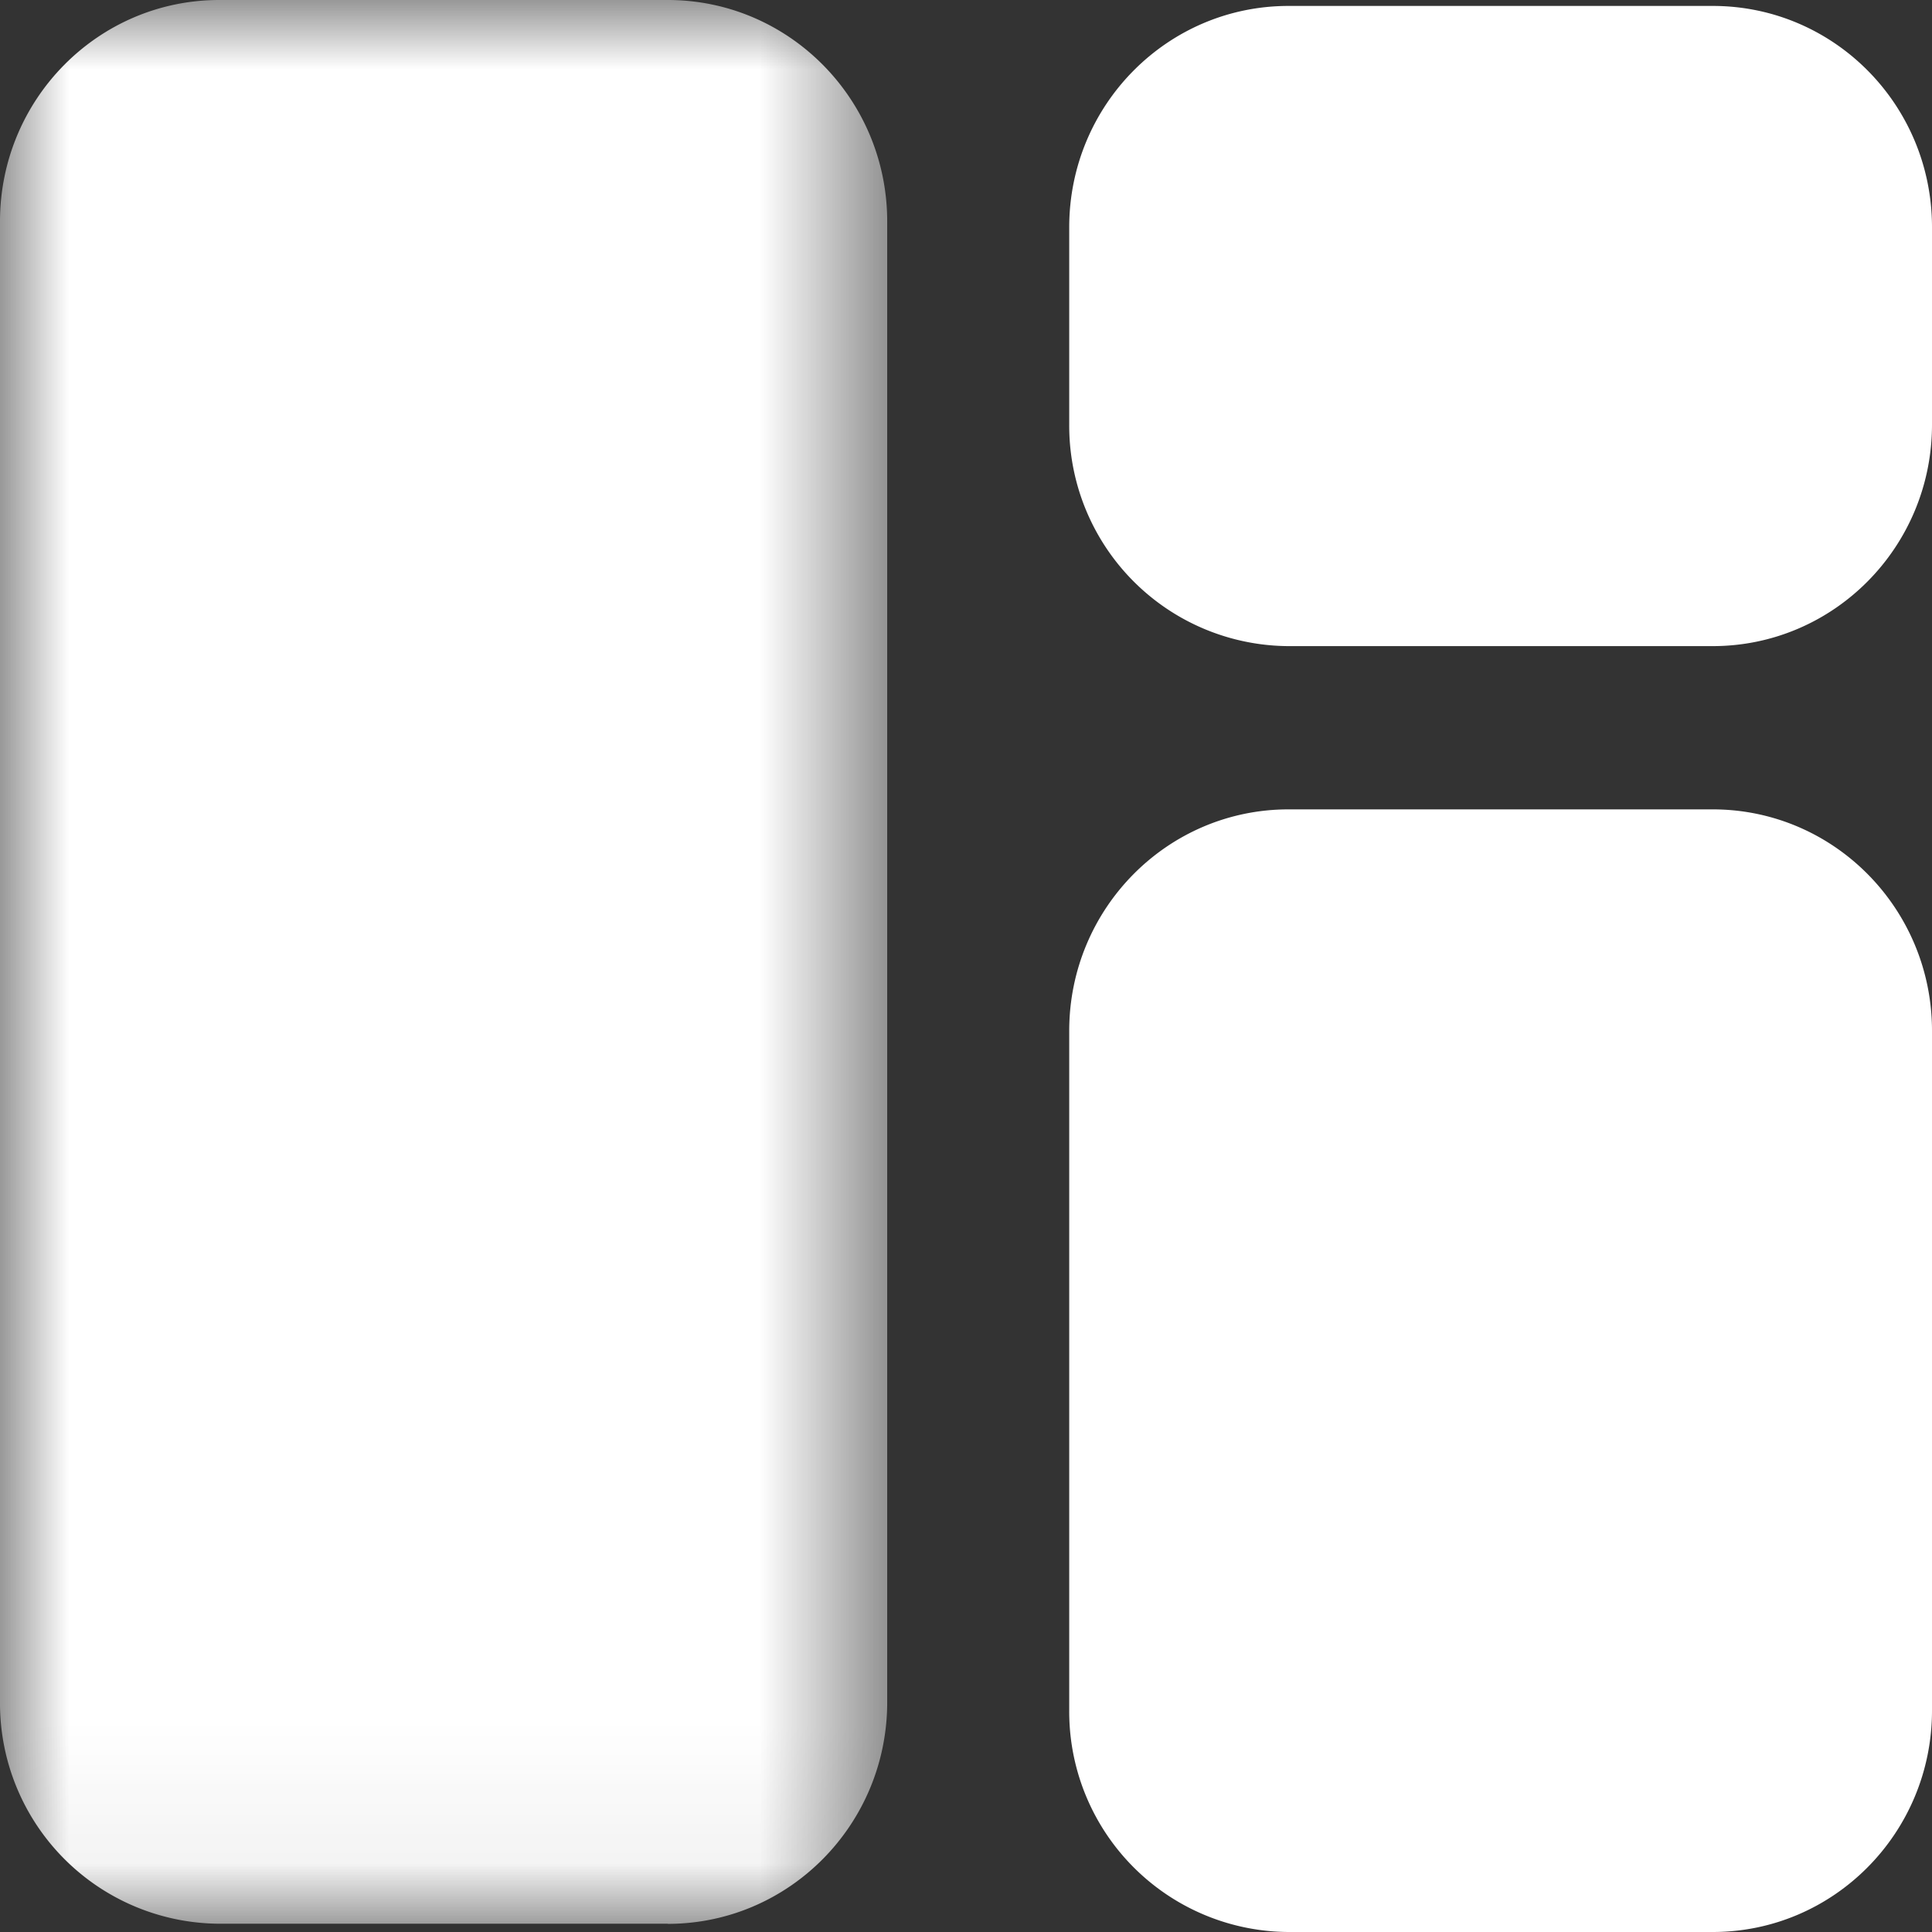 <svg width="14" height="14" viewBox="0 0 14 14" xmlns="http://www.w3.org/2000/svg" xmlns:xlink="http://www.w3.org/1999/xlink">
    <rect x="0" y="0" width="14" height="14" fill="#333333" stroke="none"/>
    <defs>
        <path id="a" d="M0 0h6.429v13.94H0z"/>
    </defs>
    <g fill="none" fill-rule="evenodd">
        <g>
            <mask id="b" fill="#fff">
                <use xlink:href="#a"/>
            </mask>
            <path d="M4.84 13.94H1.589A1.597 1.597 0 0 1 0 12.337V1.605C0 .719.711 0 1.589 0h3.25c.878 0 1.59.719 1.59 1.605v10.73c0 .887-.712 1.606-1.59 1.606" fill="#FFF" mask="url(#b)"/>
        </g>
        <path d="M12.411 14H9.337a1.597 1.597 0 0 1-1.589-1.605V7.47c0-.886.711-1.605 1.589-1.605h3.074c.878 0 1.589.719 1.589 1.605v4.925c0 .886-.711 1.605-1.589 1.605M12.411 4.682H9.337a1.597 1.597 0 0 1-1.589-1.605v-1.43c0-.886.711-1.604 1.589-1.604h3.074C13.29.043 14 .76 14 1.647v1.43c0 .886-.711 1.605-1.589 1.605" fill="#FFF"/>
    </g>
</svg>
